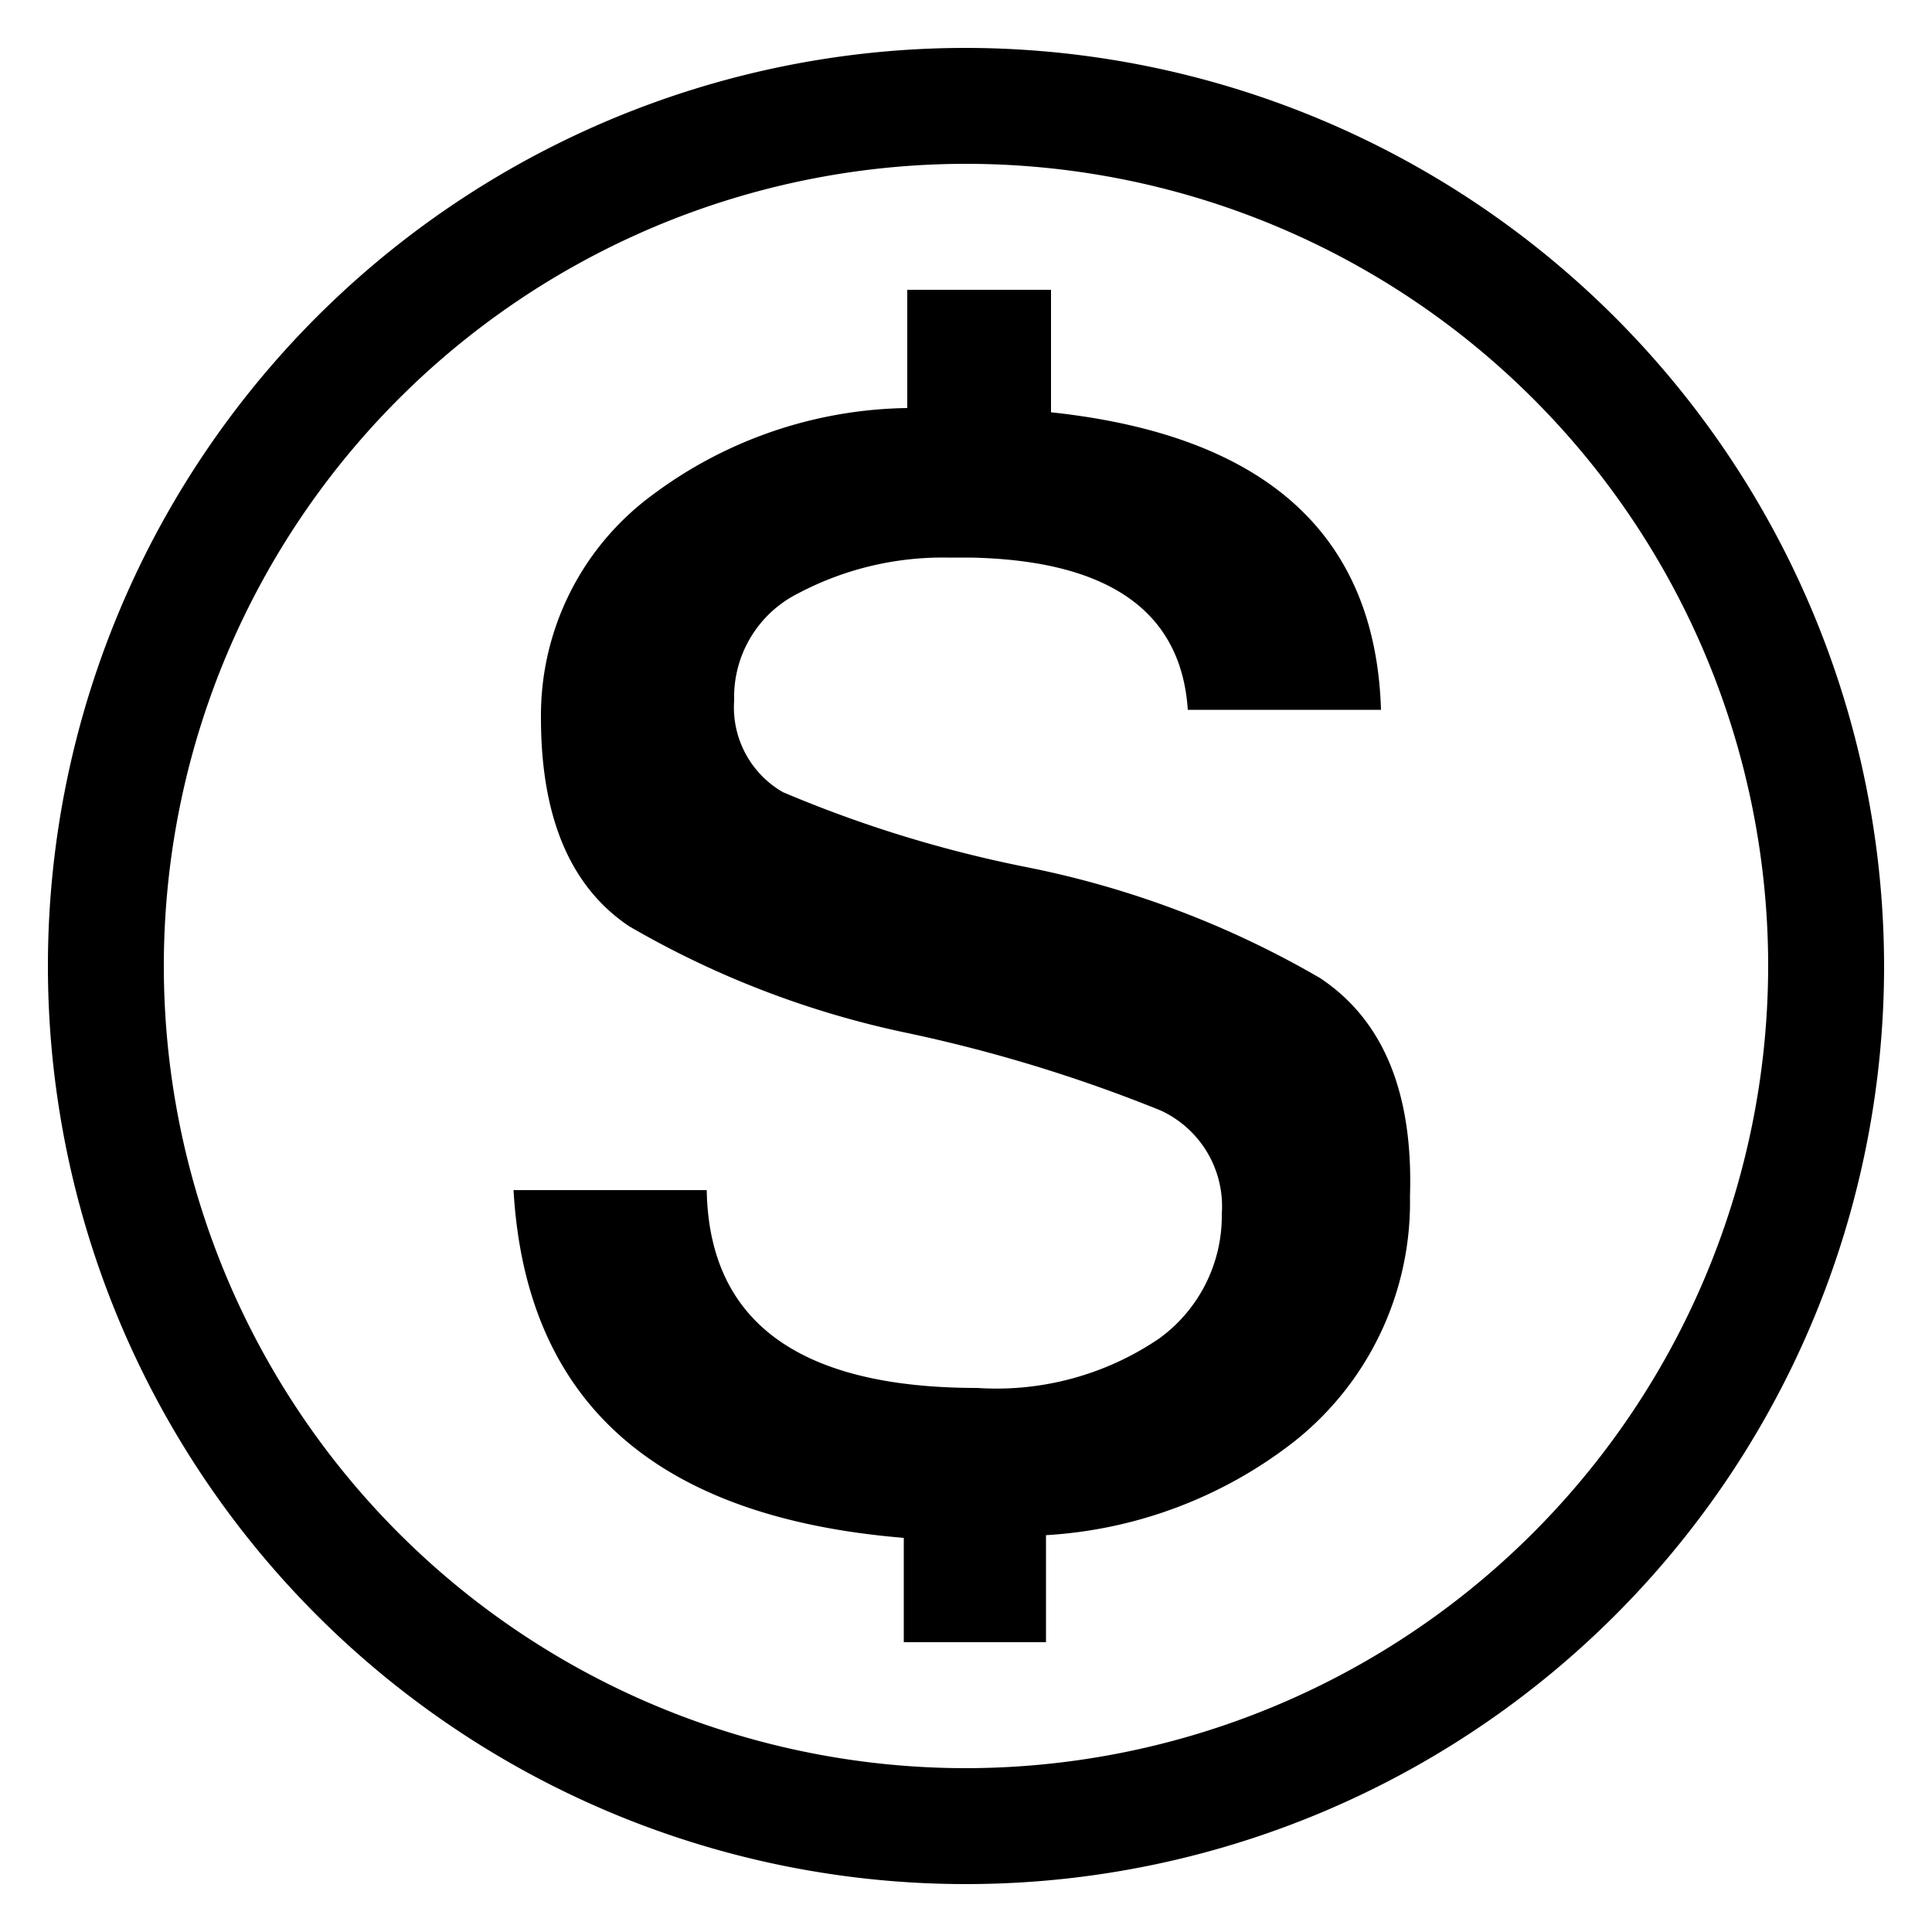 <svg id="Layer_1" data-name="Layer 1" xmlns="http://www.w3.org/2000/svg" viewBox="0 0 50 50"><path d="M25,1.24A23.76,23.76,0,1,0,48.76,25,23.79,23.79,0,0,0,25,1.24Zm0,44.52A20.76,20.76,0,1,1,45.76,25,20.78,20.78,0,0,1,25,45.76Z"/><path d="M34.16,25.31a24.67,24.67,0,0,0-7.55-2.86,32.21,32.21,0,0,1-6.35-1.95A2.53,2.53,0,0,1,19,18.13a3,3,0,0,1,1.65-2.77,8,8,0,0,1,3.86-.93h.6c3.57.07,5.46,1.38,5.63,3.94h5q-.21-6.81-8.54-7.7V7.5H23.48v3.06a11.27,11.27,0,0,0-6.61,2.26A7.08,7.08,0,0,0,14,18.58q0,3.86,2.28,5.39a24.12,24.12,0,0,0,7.23,2.77,39.09,39.09,0,0,1,6.53,2,2.73,2.73,0,0,1,1.58,2.67A3.92,3.92,0,0,1,30,34.64a7.49,7.49,0,0,1-4.71,1.28q-6.91,0-7-5.12h-5c.32,5.5,3.69,8.47,10.1,9V42.5h3.68V39.73a11.53,11.53,0,0,0,6.42-2.42,7.9,7.9,0,0,0,3-6.35Q36.62,26.94,34.16,25.31Z"/></svg>